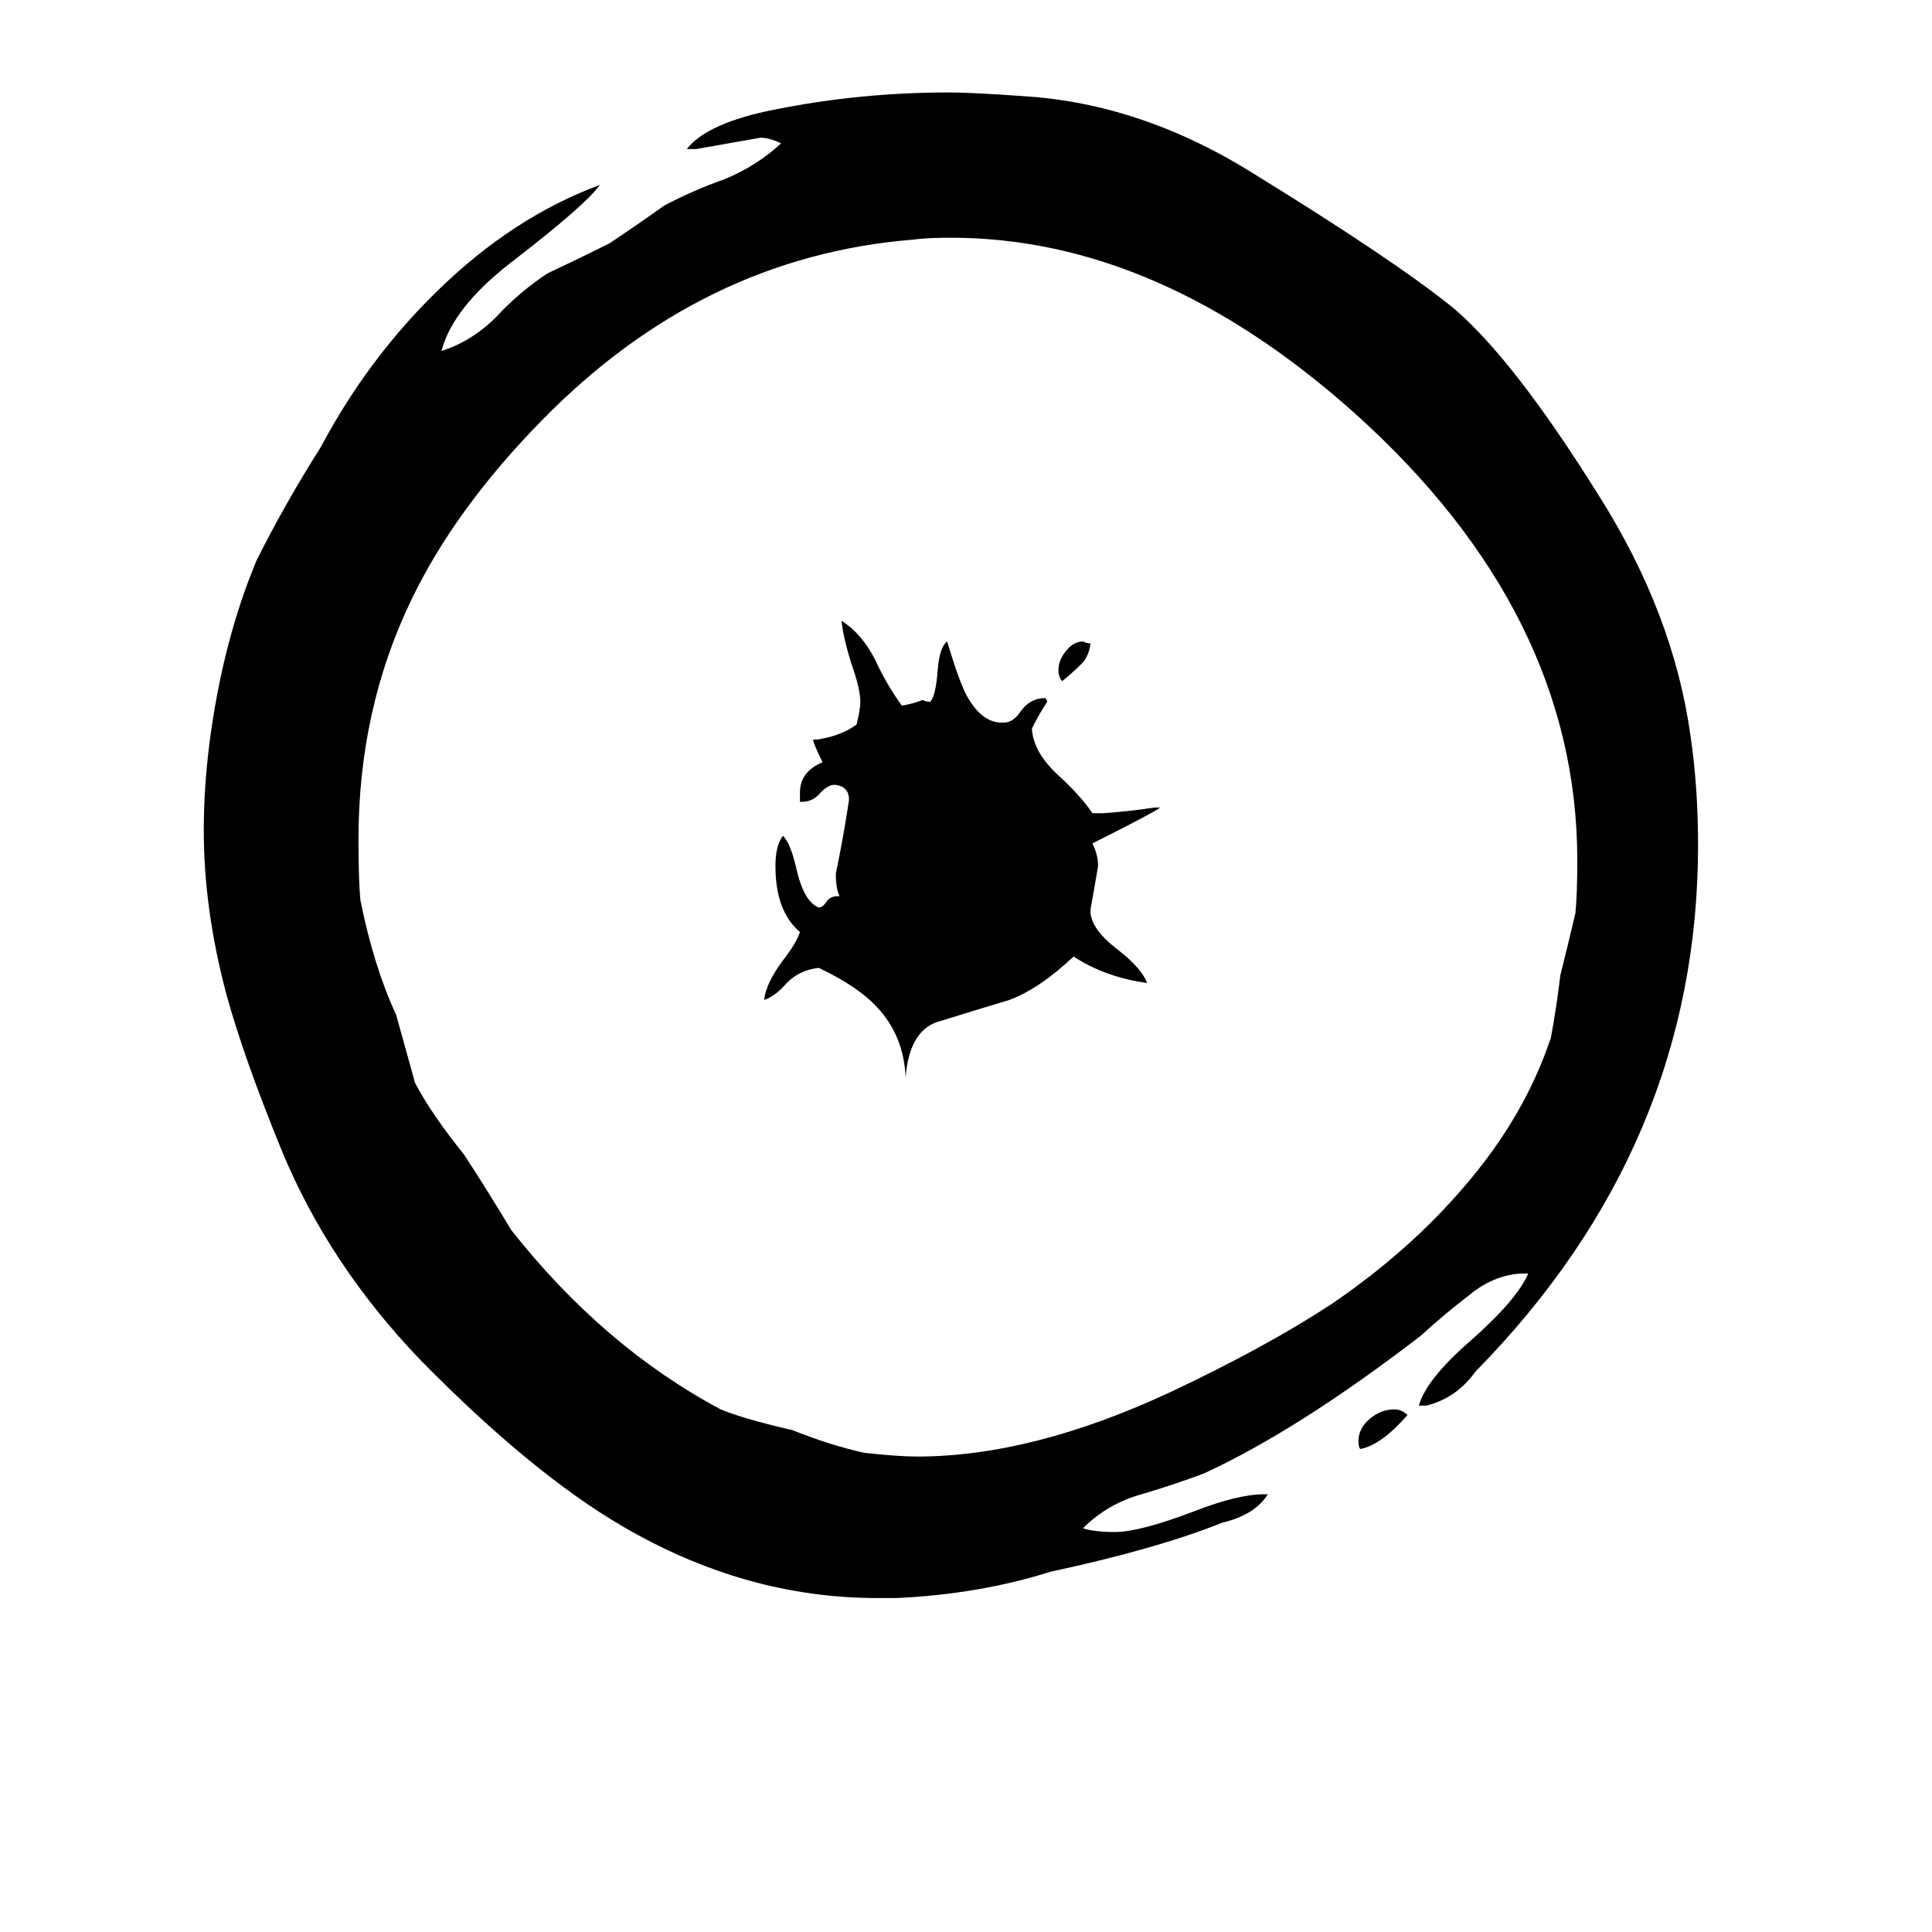 <svg xmlns="http://www.w3.org/2000/svg" viewBox="0 -800 1024 1024">
	<path fill="#000000" d="M578 -459Q577 -451 572 -447Q568 -443 563 -439Q561 -441 561 -445Q561 -450 565 -455Q569 -460 574 -460Q576 -459 578 -459ZM578 -318V-316Q579 -307 592 -297Q605 -287 608 -279Q586 -282 569 -293Q551 -276 535 -270Q515 -264 499 -259Q482 -255 480 -229Q479 -251 465 -266Q455 -277 434 -287Q424 -286 417 -279Q411 -272 405 -270Q406 -279 415 -291Q422 -300 424 -306Q411 -317 411 -341Q411 -352 415 -357Q419 -353 422 -340Q426 -322 434 -319Q436 -319 438 -322Q440 -325 444 -325H445Q443 -329 443 -337Q447 -356 450 -376Q450 -383 443 -384H442Q439 -384 435 -380Q431 -375 425 -375H424V-380Q424 -391 436 -396Q431 -406 431 -408H433Q446 -410 454 -416Q456 -424 456 -428Q456 -435 451 -449Q447 -462 446 -471Q457 -464 464 -450Q470 -437 478 -426Q484 -427 489 -429Q491 -428 493 -428Q496 -431 497 -445Q498 -457 502 -460Q508 -440 512 -432Q520 -417 531 -417H532Q537 -417 541 -423Q546 -430 554 -430Q555 -429 555 -428Q551 -422 547 -414V-413Q548 -401 561 -389Q573 -378 579 -369H585Q599 -370 612 -372H615Q611 -369 579 -353Q582 -347 582 -341Q580 -329 578 -318ZM756 -55H752Q756 -69 779 -89Q804 -111 810 -125H806Q791 -124 778 -113Q765 -103 753 -92Q688 -42 638 -19Q622 -13 605 -8Q587 -3 574 10Q580 12 591 12Q604 12 633 1Q656 -8 670 -8H672Q665 3 648 7Q613 21 557 33Q519 45 475 47H465Q395 47 330 9Q282 -19 223 -79Q174 -130 149 -191Q129 -240 120 -273Q108 -318 108 -360Q108 -382 111 -406Q118 -460 136 -503Q151 -533 170 -563Q195 -610 232 -646Q272 -685 318 -702Q310 -691 271 -661Q240 -637 234 -614Q250 -619 263 -632Q275 -645 290 -655Q307 -663 323 -671Q338 -681 352 -691Q367 -699 384 -705Q401 -712 414 -724Q408 -727 403 -727Q386 -724 369 -721H364Q375 -735 411 -742Q456 -751 503 -751Q515 -751 543 -749Q606 -745 666 -707Q739 -662 770 -637Q802 -610 847 -538Q887 -475 896 -410Q900 -383 900 -352Q900 -193 782 -73Q772 -59 756 -55ZM746 -50Q732 -34 721 -32Q720 -33 720 -36Q720 -43 726 -48Q732 -53 739 -53Q743 -53 746 -50ZM827 -283Q831 -299 835 -316Q836 -326 836 -344Q836 -475 718 -581Q614 -674 504 -674Q491 -674 484 -673Q372 -664 287 -577Q241 -530 218 -482Q190 -424 190 -355Q190 -334 191 -323Q198 -288 210 -262Q215 -244 220 -226Q229 -209 246 -188Q259 -168 271 -148Q320 -86 382 -53Q394 -48 420 -42Q440 -34 458 -30Q476 -28 486 -28Q547 -28 620 -62Q671 -86 706 -109Q747 -137 776 -171Q808 -208 822 -250Q825 -266 827 -283Z"/>
</svg>
